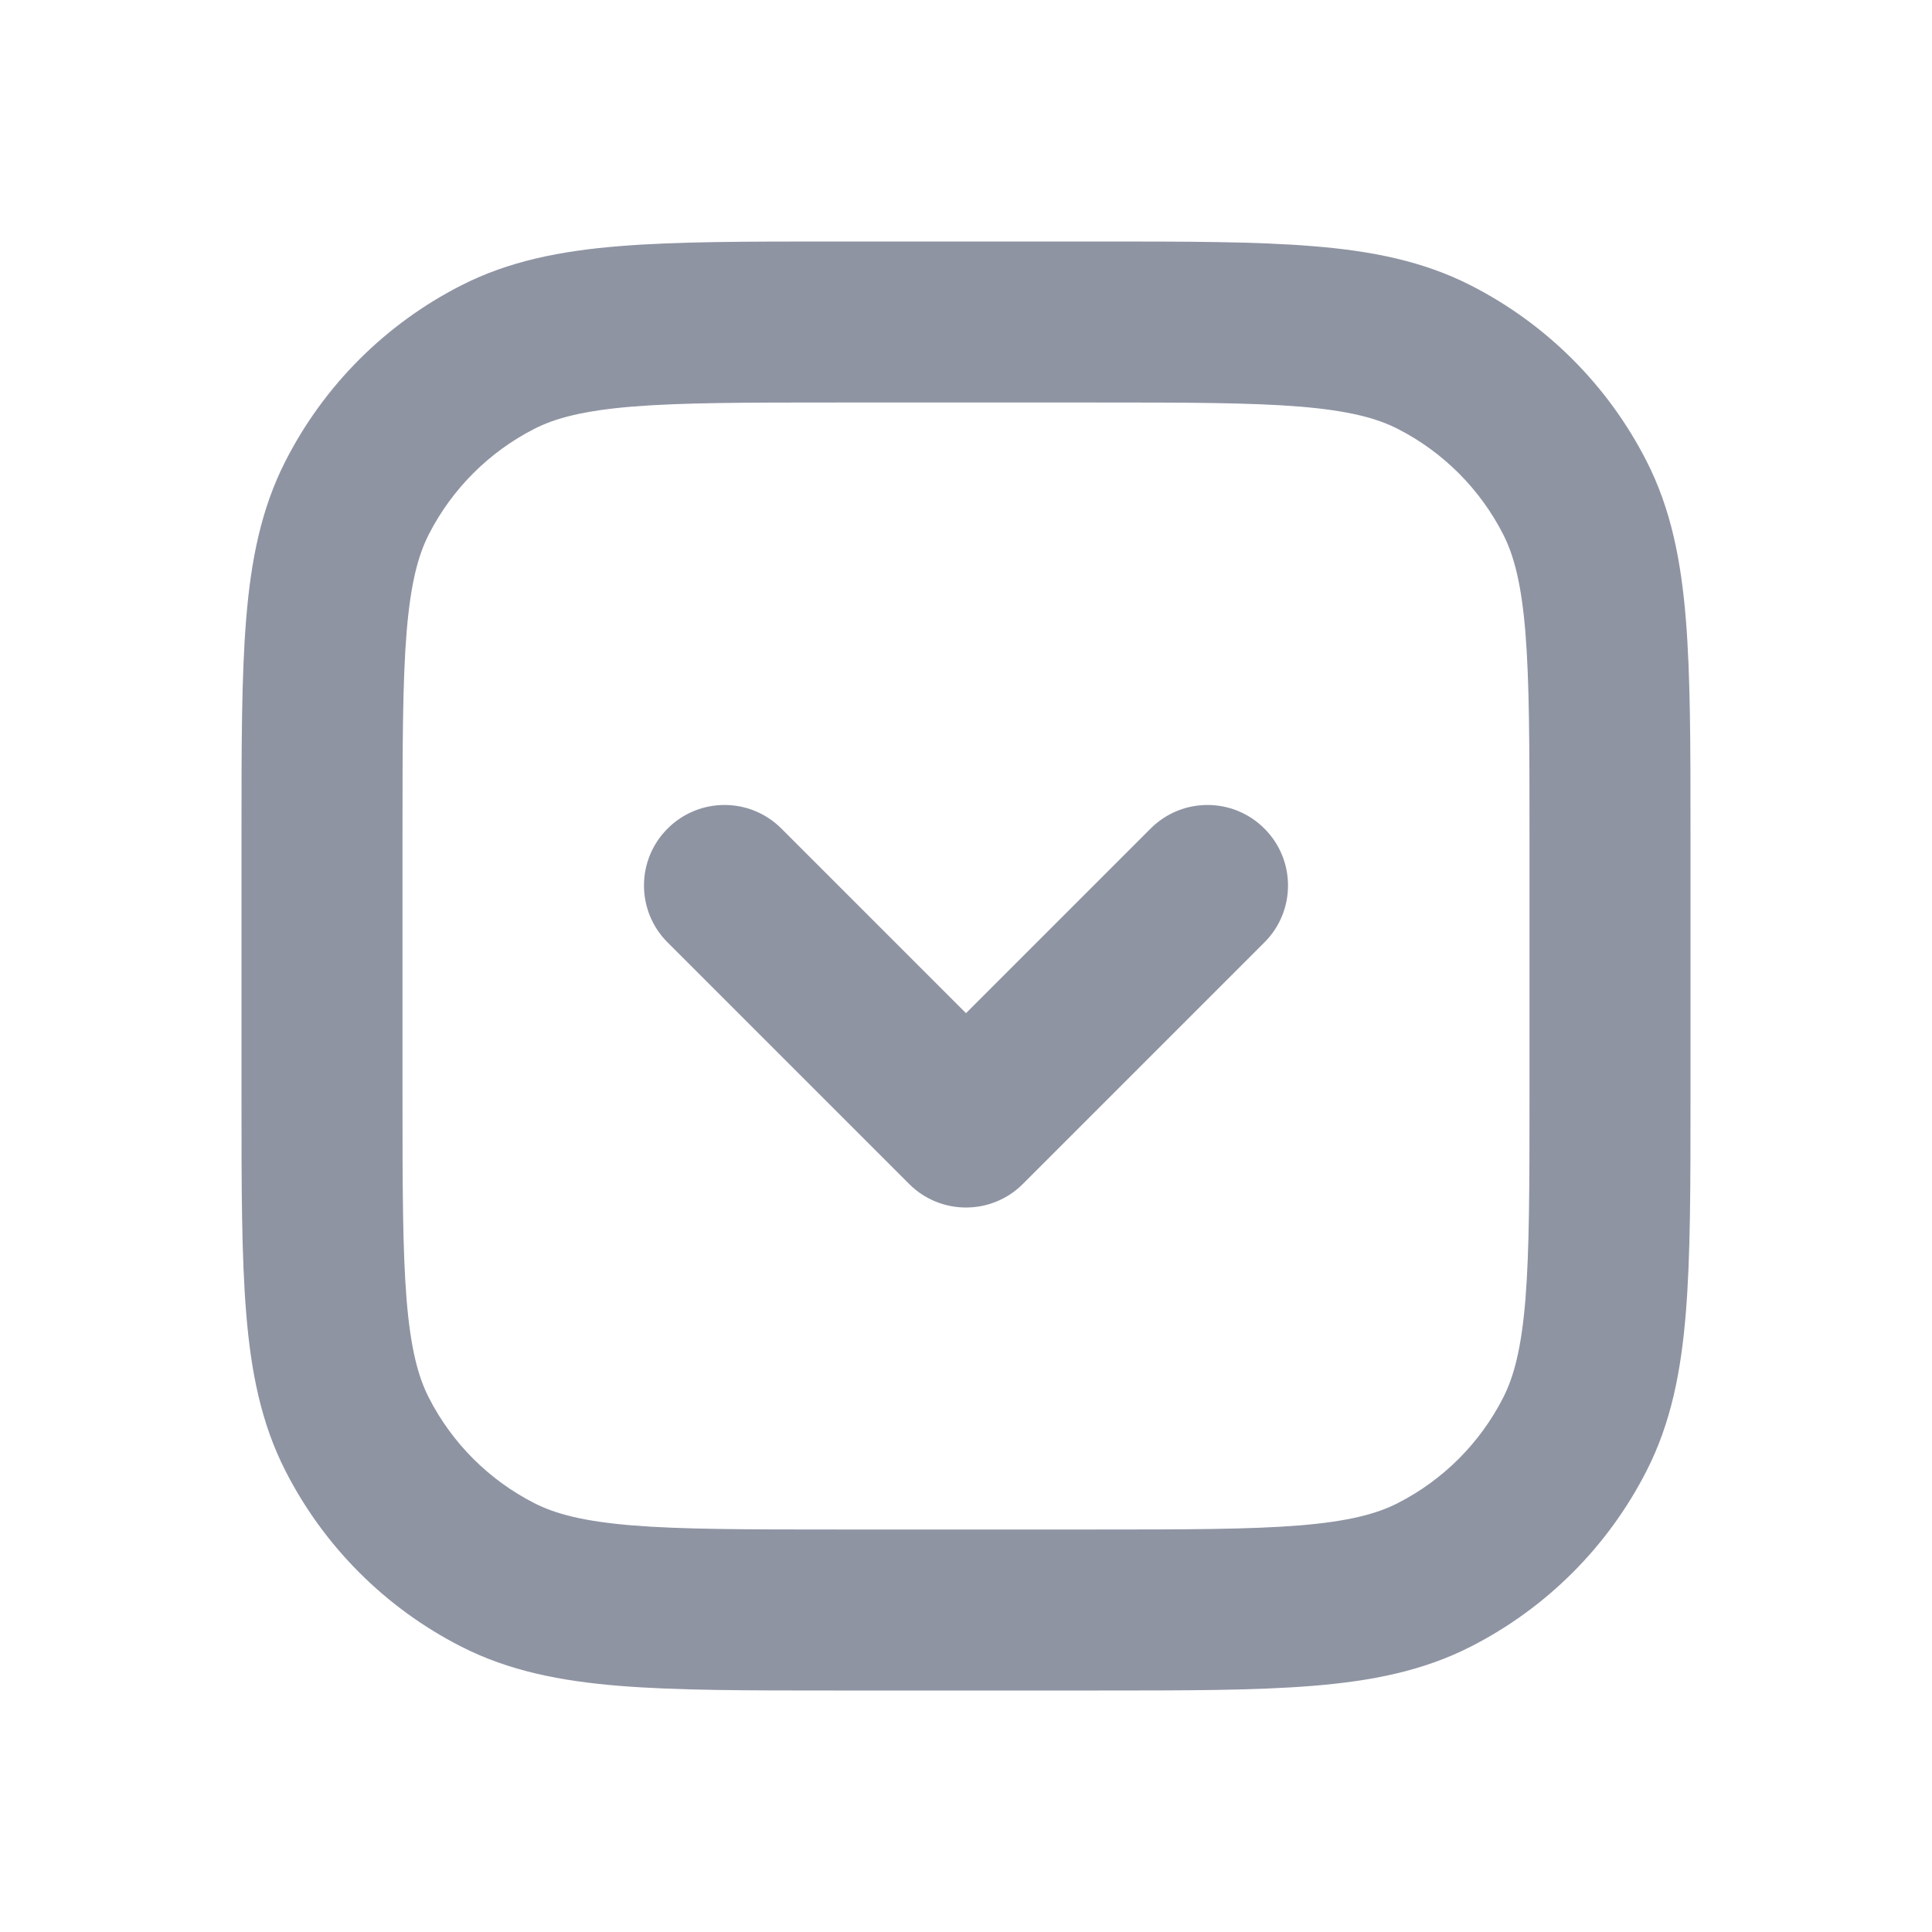 <svg width="24" height="24" viewBox="0 0 24 24" fill="none" xmlns="http://www.w3.org/2000/svg">
<path fill-rule="evenodd" clip-rule="evenodd" d="M8.293 10.293C8.683 9.902 9.317 9.902 9.707 10.293L12 12.586L14.293 10.293C14.683 9.902 15.317 9.902 15.707 10.293C16.098 10.683 16.098 11.317 15.707 11.707L12.707 14.707C12.317 15.098 11.683 15.098 11.293 14.707L8.293 11.707C7.902 11.317 7.902 10.683 8.293 10.293Z" fill="#8F94A3"/>
<path fill-rule="evenodd" clip-rule="evenodd" d="M10.357 3H13.643C14.727 3 15.601 3 16.309 3.058C17.038 3.117 17.678 3.243 18.27 3.545C19.211 4.024 19.976 4.789 20.455 5.73C20.757 6.322 20.883 6.963 20.942 7.691C21 8.399 21 9.273 21 10.357V13.643C21 14.727 21 15.601 20.942 16.309C20.883 17.038 20.757 17.678 20.455 18.27C19.976 19.211 19.211 19.976 18.27 20.455C17.678 20.757 17.038 20.883 16.309 20.942C15.601 21 14.727 21 13.643 21H10.357C9.273 21 8.399 21 7.691 20.942C6.963 20.883 6.322 20.757 5.73 20.455C4.789 19.976 4.024 19.211 3.545 18.27C3.243 17.678 3.117 17.038 3.058 16.309C3 15.601 3 14.727 3 13.643V10.357C3 9.273 3 8.399 3.058 7.691C3.117 6.963 3.243 6.322 3.545 5.73C4.024 4.789 4.789 4.024 5.73 3.545C6.322 3.243 6.963 3.117 7.691 3.058C8.399 3 9.273 3 10.357 3ZM7.854 5.051C7.249 5.101 6.901 5.193 6.638 5.327C6.074 5.615 5.615 6.074 5.327 6.638C5.193 6.901 5.101 7.249 5.051 7.854C5.001 8.471 5 9.263 5 10.4V13.6C5 14.737 5.001 15.529 5.051 16.146C5.101 16.751 5.193 17.099 5.327 17.362C5.615 17.927 6.074 18.385 6.638 18.673C6.901 18.807 7.249 18.899 7.854 18.949C8.471 18.999 9.263 19 10.4 19H13.6C14.737 19 15.529 18.999 16.146 18.949C16.751 18.899 17.099 18.807 17.362 18.673C17.927 18.385 18.385 17.927 18.673 17.362C18.807 17.099 18.899 16.751 18.949 16.146C18.999 15.529 19 14.737 19 13.6V10.4C19 9.263 18.999 8.471 18.949 7.854C18.899 7.249 18.807 6.901 18.673 6.638C18.385 6.074 17.927 5.615 17.362 5.327C17.099 5.193 16.751 5.101 16.146 5.051C15.529 5.001 14.737 5 13.6 5H10.4C9.263 5 8.471 5.001 7.854 5.051Z" fill="#8F94A3"/>
</svg>
